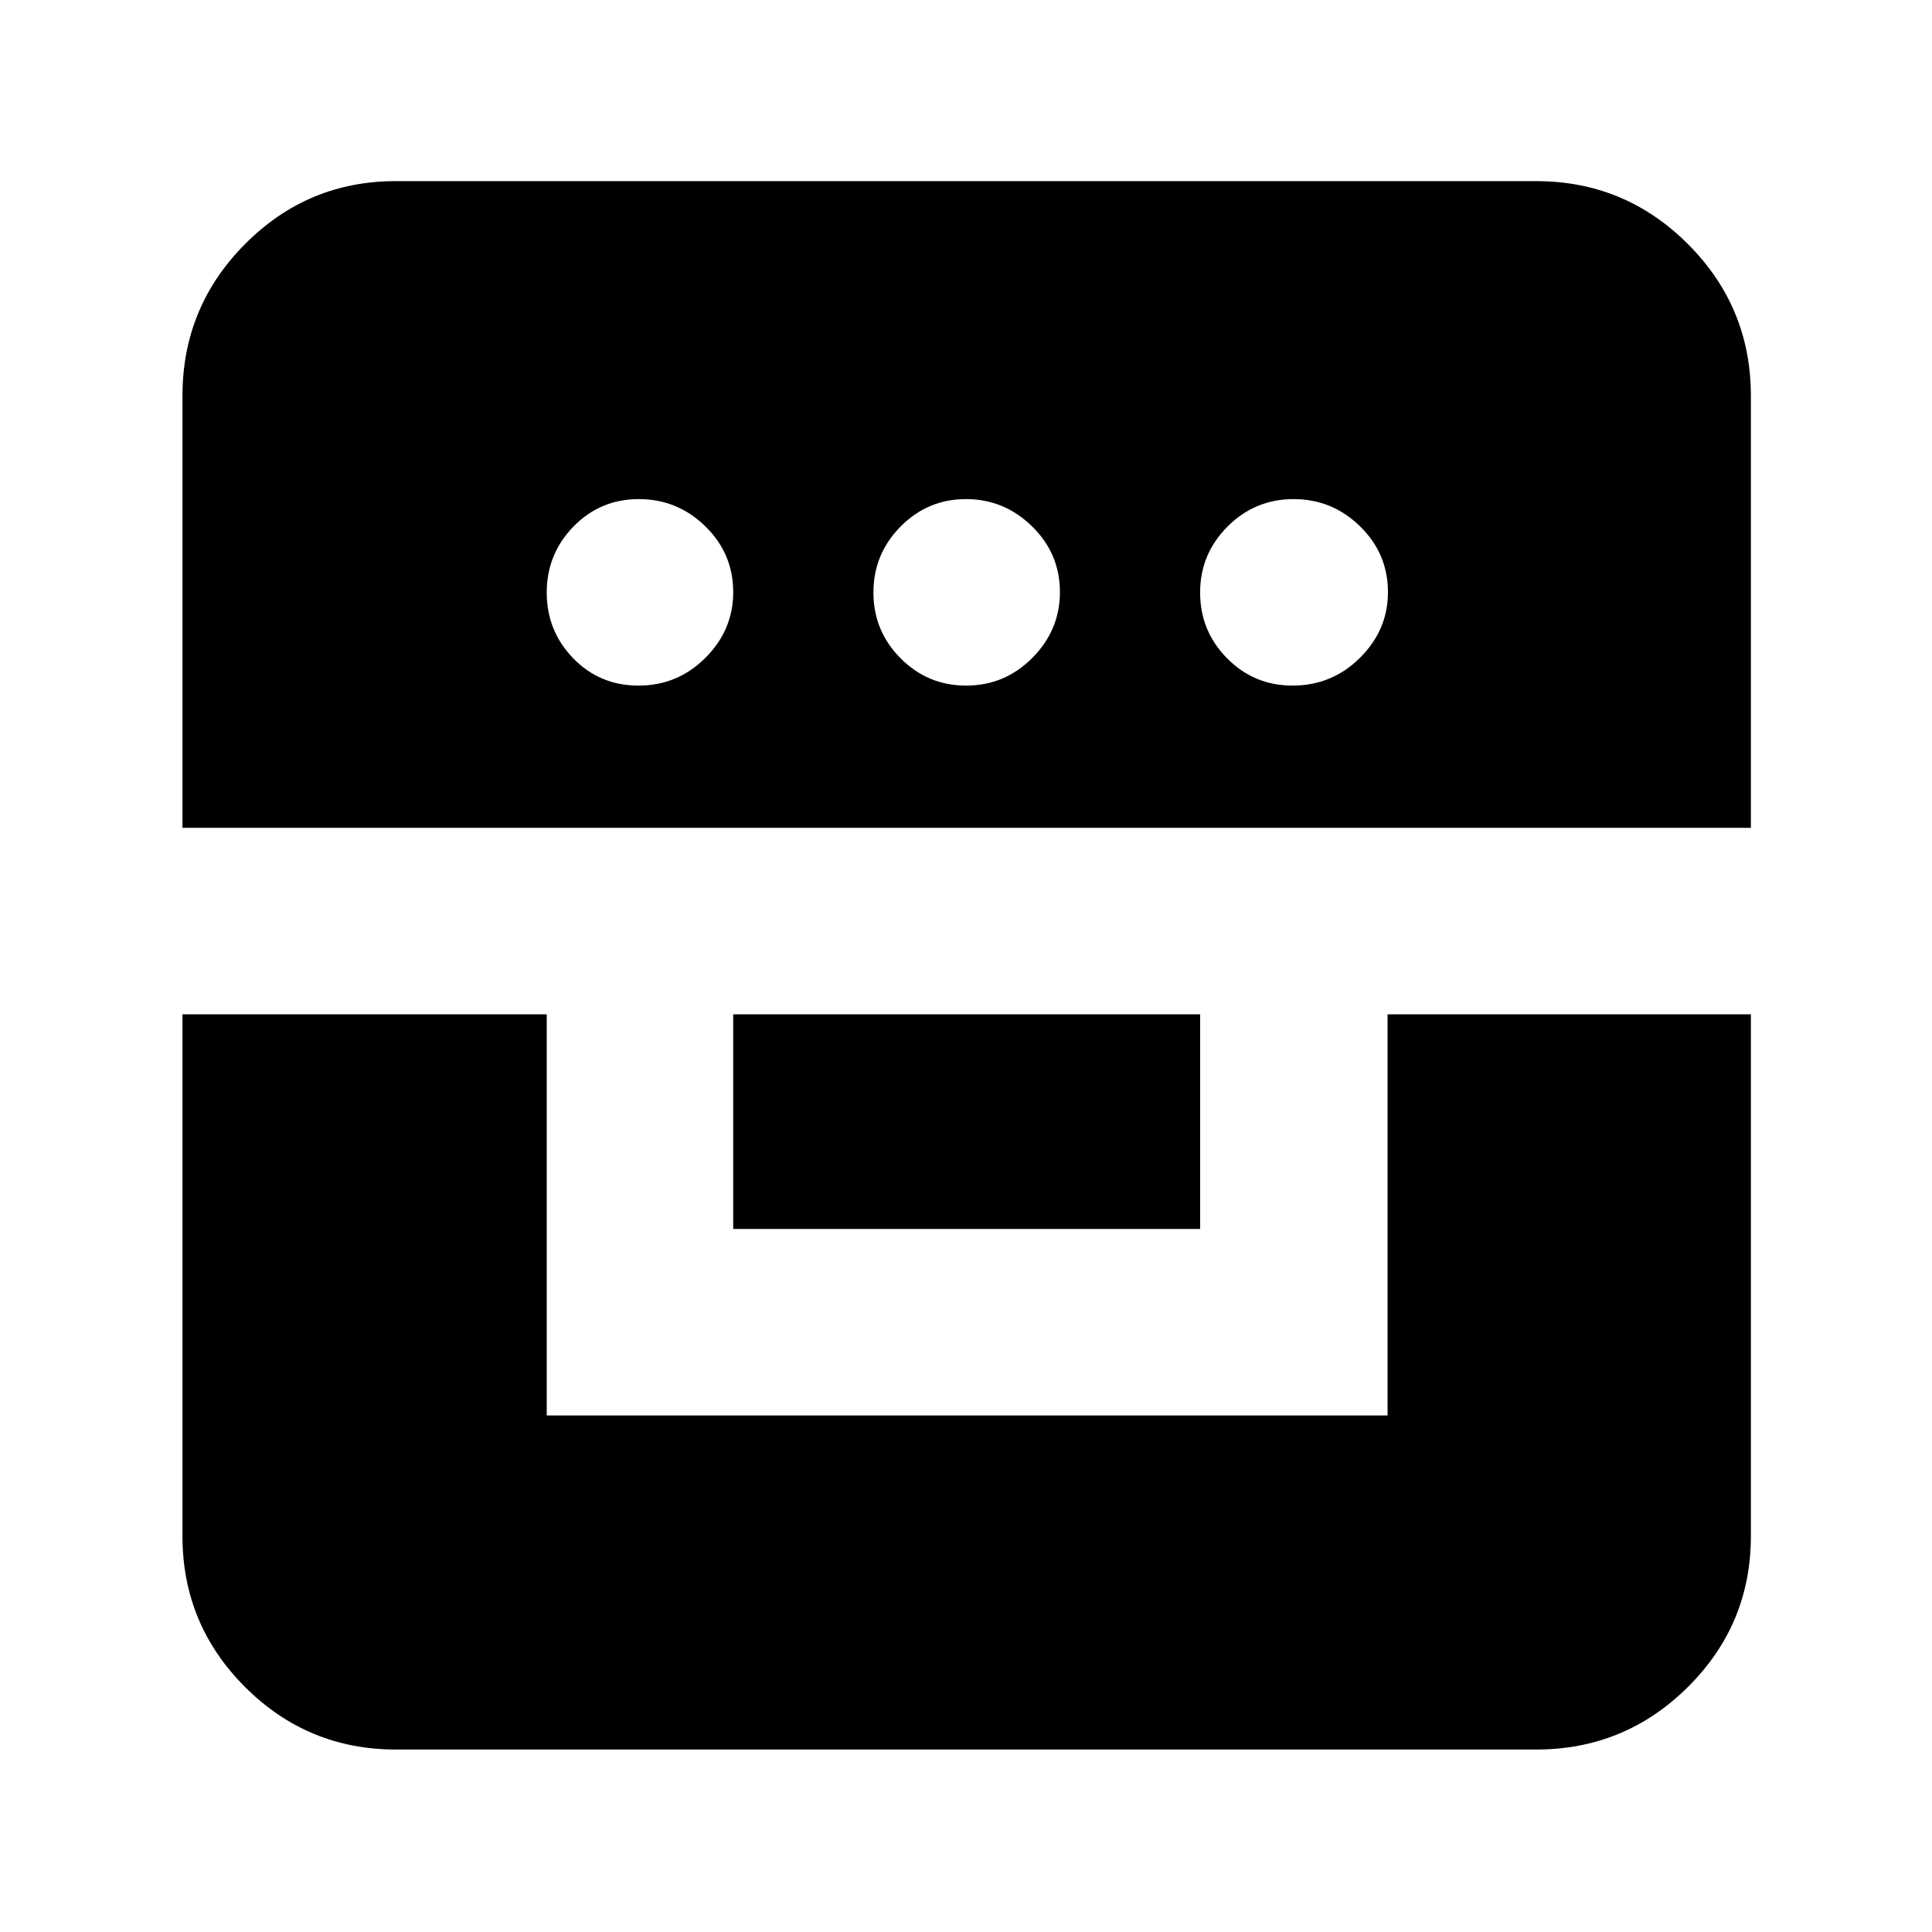 <svg xmlns="http://www.w3.org/2000/svg" height="40" viewBox="0 -960 960 960" width="40"><path d="M90.67-456v259.33q0 43.83 31.08 74.92 31.09 31.08 74.92 31.08h566.66q44.1 0 75.39-31.08Q870-152.84 870-196.67V-456H689.48v199.33H271.67V-456h-181Zm273.66 106.67h232V-456h-232v106.67ZM90.67-548.67H870v-214.66q0-44.1-31.28-75.39Q807.43-870 763.33-870H196.67q-43.83 0-74.92 31.28-31.08 31.29-31.08 75.39v214.66Zm226.55-70.66q-19.21 0-32.38-13.56-13.17-13.56-13.17-32.69 0-19.13 13.28-32.77Q298.24-712 317.44-712q19.21 0 33.05 13.55 13.84 13.55 13.84 32.67 0 18.84-13.8 32.64-13.81 13.81-33.31 13.81Zm162.8 0q-19.01 0-32.52-13.56-13.5-13.56-13.5-32.69 0-19.13 13.48-32.77Q460.95-712 479.96-712q19.01 0 32.86 13.55 13.85 13.55 13.85 32.67 0 18.84-13.68 32.64-13.67 13.81-32.97 13.81Zm162.2 0q-19.08 0-32.48-13.56-13.41-13.56-13.41-32.69 0-19.13 13.62-32.77Q623.56-712 642.77-712q19.2 0 33.05 13.55 13.85 13.55 13.85 32.67 0 18.84-13.91 32.64-13.9 13.81-33.54 13.81Z"/></svg>